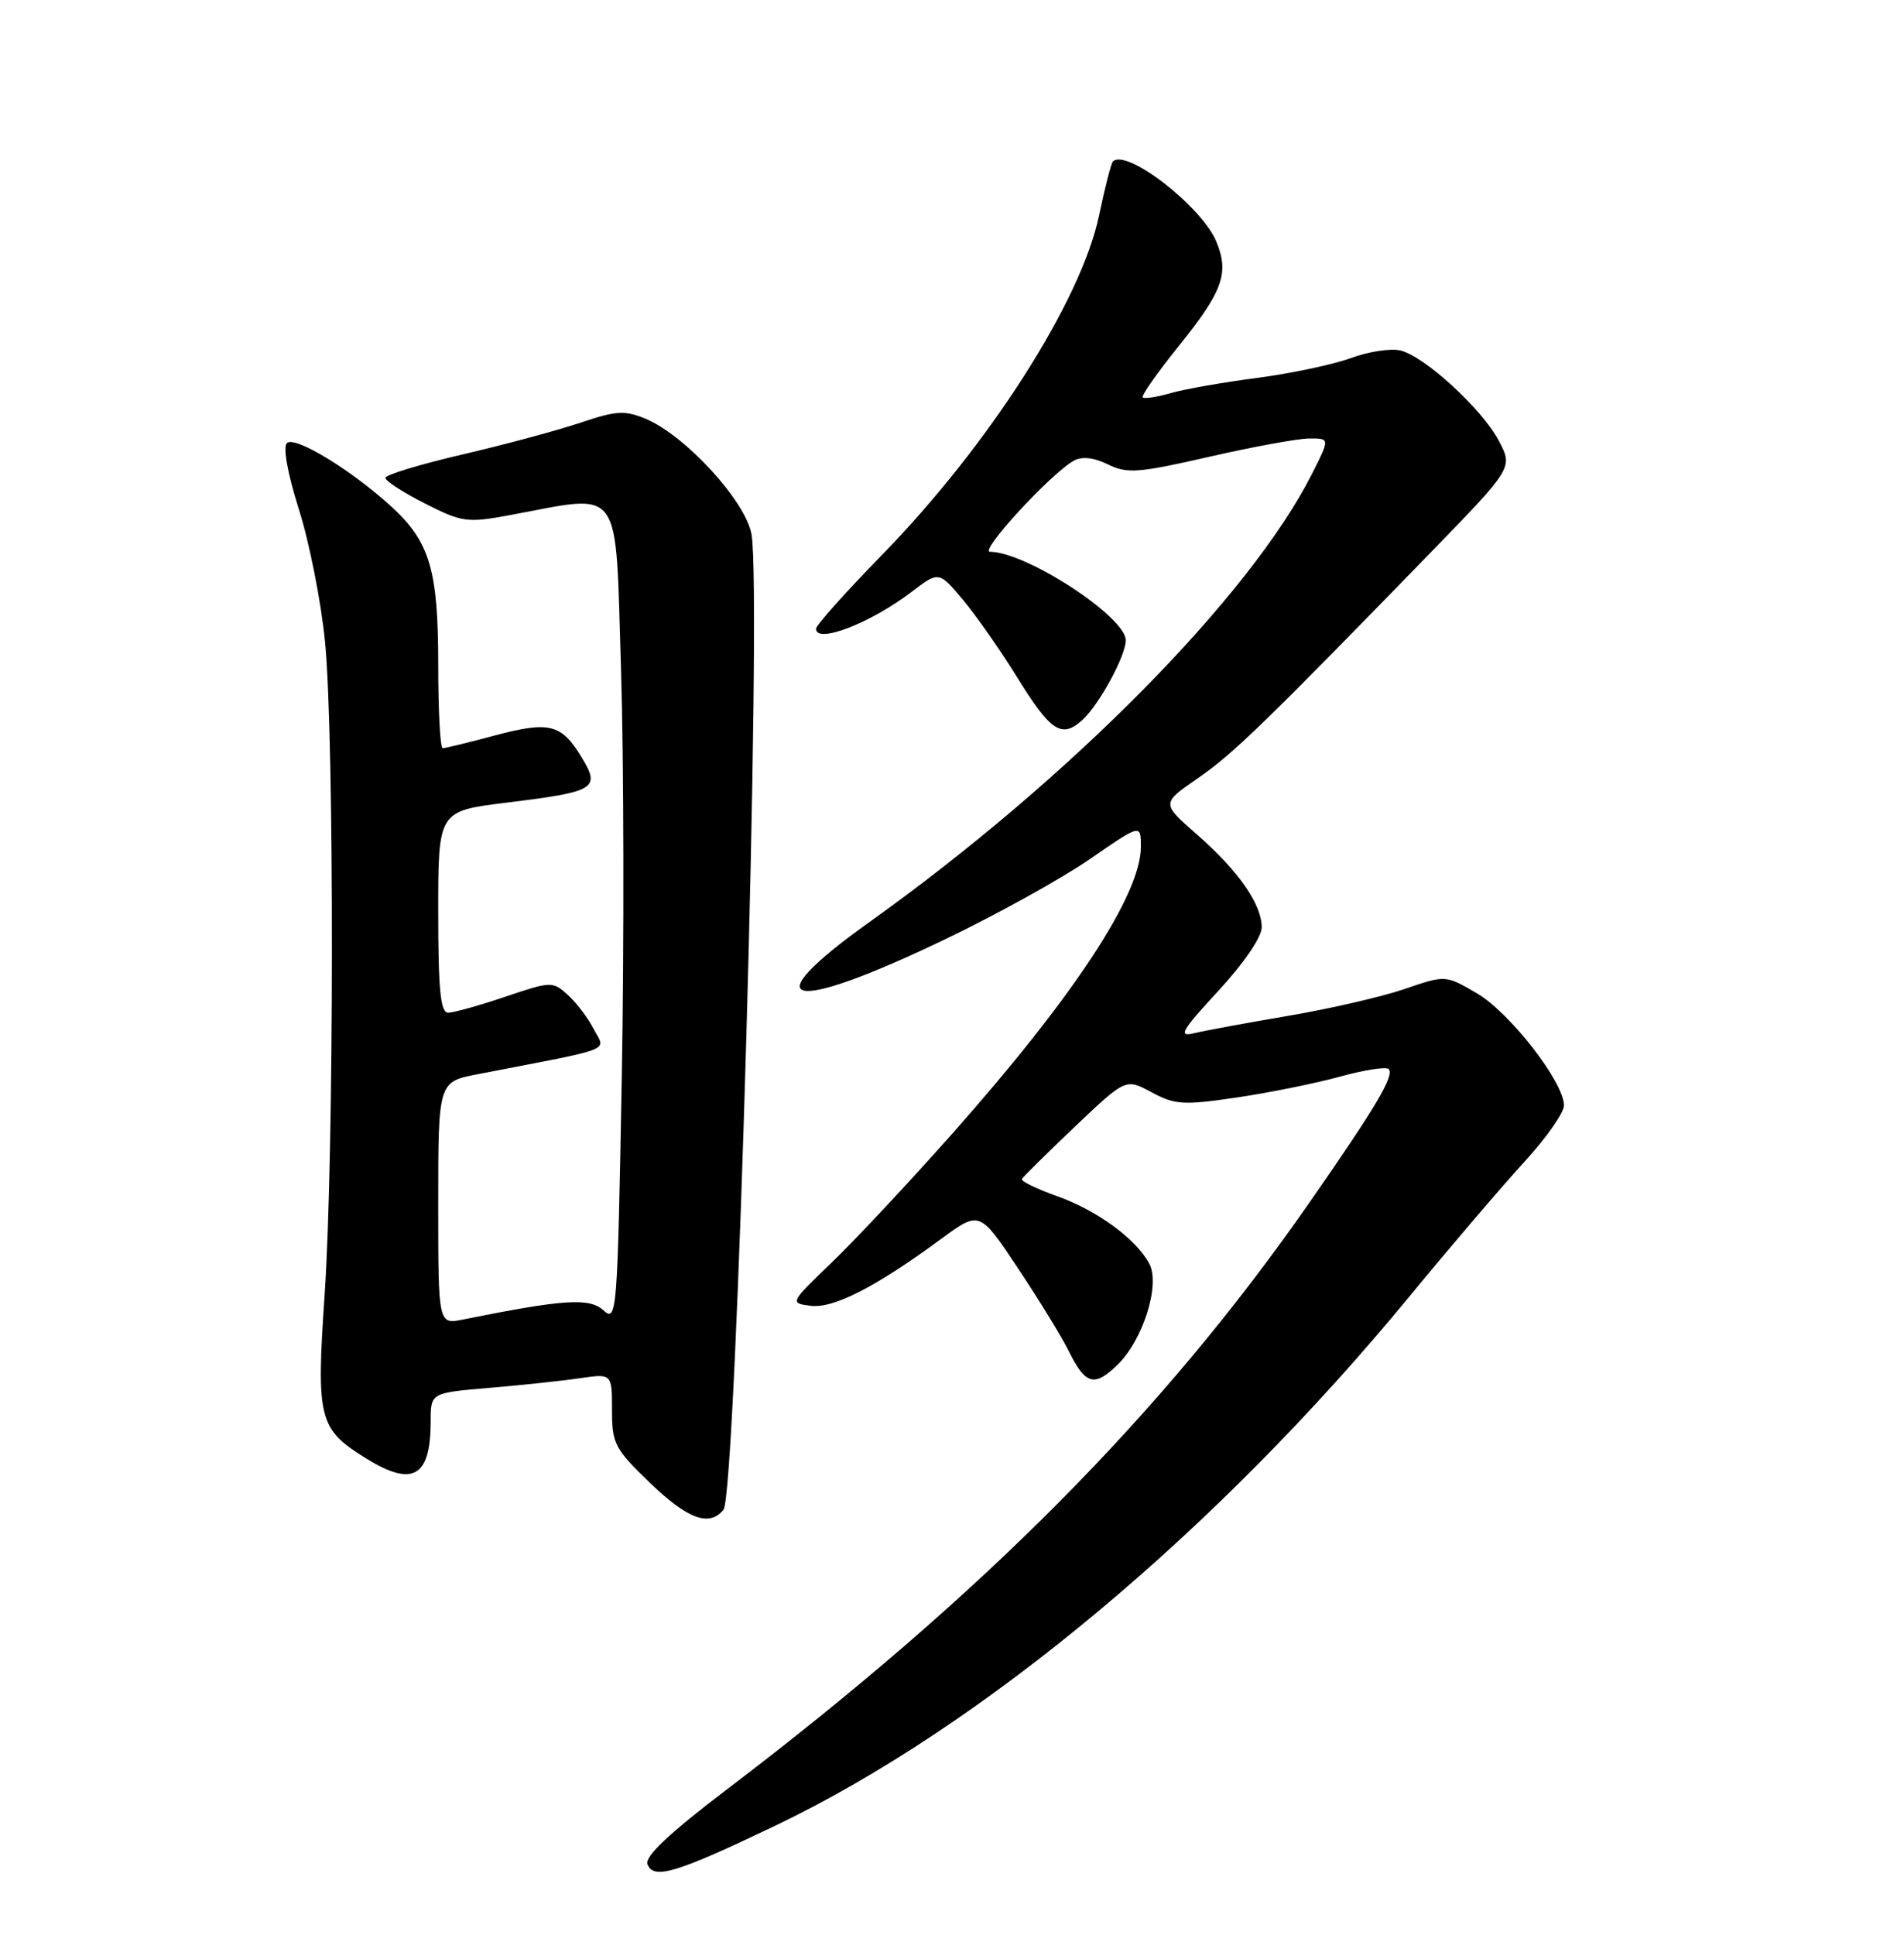 <?xml version="1.0" encoding="UTF-8" standalone="no"?>
<!DOCTYPE svg PUBLIC "-//W3C//DTD SVG 1.1//EN" "http://www.w3.org/Graphics/SVG/1.1/DTD/svg11.dtd" >
<svg xmlns="http://www.w3.org/2000/svg" xmlns:xlink="http://www.w3.org/1999/xlink" version="1.1" viewBox="0 0 252 256">
 <g >
 <path fill="currentColor"
d=" M 102.61 241.57 C 129.96 228.48 160.99 202.59 186.58 171.50 C 192.01 164.90 198.83 156.92 201.73 153.76 C 204.63 150.60 207.00 147.23 207.00 146.27 C 207.00 143.21 199.85 134.00 195.50 131.45 C 191.32 129.00 191.32 129.00 185.91 130.86 C 182.93 131.88 176.00 133.48 170.50 134.41 C 165.00 135.35 159.38 136.38 158.00 136.72 C 155.89 137.23 156.40 136.35 161.25 131.11 C 164.63 127.45 167.00 123.98 166.99 122.69 C 166.98 119.63 163.90 115.21 158.40 110.40 C 153.71 106.30 153.71 106.30 158.50 103.00 C 163.19 99.77 167.35 95.74 189.38 73.08 C 200.25 61.89 200.25 61.89 198.38 58.33 C 196.15 54.12 188.61 47.19 185.37 46.38 C 184.11 46.06 181.15 46.51 178.79 47.38 C 176.43 48.24 170.85 49.42 166.40 50.00 C 161.94 50.58 156.80 51.48 154.96 52.01 C 153.13 52.54 151.46 52.79 151.24 52.58 C 151.03 52.36 153.16 49.33 155.97 45.84 C 161.84 38.56 162.72 36.14 160.99 31.98 C 159.06 27.31 149.08 19.59 147.29 21.37 C 147.06 21.61 146.23 24.83 145.46 28.52 C 143.09 39.84 130.88 58.93 116.75 73.41 C 111.94 78.34 108.00 82.74 108.00 83.19 C 108.00 85.24 115.20 82.47 120.63 78.33 C 124.26 75.57 124.26 75.57 127.44 79.35 C 129.19 81.44 132.39 86.02 134.56 89.52 C 139.06 96.81 140.50 97.76 143.25 95.27 C 145.46 93.27 149.00 86.78 149.00 84.73 C 149.00 81.62 135.85 73.04 131.03 73.01 C 129.55 73.00 139.11 62.62 142.14 60.95 C 143.21 60.36 144.78 60.54 146.64 61.45 C 149.19 62.70 150.65 62.59 160.00 60.45 C 165.78 59.13 171.75 58.03 173.27 58.02 C 176.03 58.00 176.03 58.00 173.62 62.75 C 165.40 78.95 141.55 103.09 115.12 121.97 C 99.40 133.18 104.29 134.28 125.20 124.23 C 131.97 120.98 140.54 116.23 144.25 113.67 C 151.00 109.01 151.00 109.01 151.00 112.04 C 151.00 118.37 142.13 131.86 126.04 150.00 C 120.43 156.32 113.29 163.96 110.17 166.96 C 104.51 172.41 104.51 172.42 107.29 172.78 C 110.30 173.17 115.91 170.30 124.58 163.92 C 129.66 160.19 129.66 160.19 134.75 167.84 C 137.55 172.05 140.54 176.93 141.41 178.69 C 143.65 183.22 144.80 183.57 147.85 180.64 C 151.27 177.37 153.60 169.99 152.11 167.20 C 150.36 163.93 145.21 160.16 139.95 158.29 C 137.22 157.32 135.11 156.30 135.25 156.01 C 135.39 155.73 138.54 152.62 142.25 149.09 C 149.00 142.68 149.00 142.68 152.42 144.53 C 155.51 146.19 156.63 146.26 163.67 145.22 C 167.98 144.59 174.13 143.34 177.34 142.46 C 180.55 141.57 183.45 141.12 183.79 141.45 C 184.61 142.27 182.11 146.48 173.23 159.23 C 153.86 187.05 130.00 211.08 96.32 236.68 C 88.58 242.56 85.31 245.64 85.70 246.67 C 86.50 248.75 89.47 247.85 102.61 241.57 Z  M 95.76 199.75 C 97.46 197.63 100.88 78.23 99.46 70.66 C 98.64 66.25 90.69 57.61 85.47 55.42 C 82.70 54.27 81.57 54.33 76.89 55.91 C 73.93 56.91 66.89 58.81 61.26 60.12 C 55.62 61.43 51.01 62.83 51.01 63.23 C 51.00 63.64 53.36 65.16 56.24 66.62 C 61.17 69.12 61.82 69.21 67.49 68.16 C 82.58 65.36 81.41 63.75 82.19 88.50 C 82.57 100.60 82.61 125.02 82.29 142.77 C 81.72 174.02 81.64 174.98 79.86 173.37 C 78.00 171.69 74.62 171.91 61.25 174.60 C 58.00 175.25 58.00 175.25 58.00 159.20 C 58.00 143.14 58.00 143.14 63.25 142.13 C 81.71 138.56 80.14 139.17 78.59 136.18 C 77.83 134.70 76.28 132.66 75.15 131.64 C 73.15 129.83 72.95 129.83 66.86 131.89 C 63.42 133.05 60.02 134.00 59.31 134.00 C 58.30 134.00 58.00 130.97 58.00 120.66 C 58.00 107.32 58.00 107.32 66.99 106.21 C 78.86 104.75 79.51 104.36 76.97 100.19 C 74.29 95.78 72.72 95.39 65.43 97.33 C 61.99 98.25 58.91 99.00 58.59 99.00 C 58.26 99.00 58.00 94.04 58.00 87.97 C 58.00 75.43 56.90 71.71 51.82 67.05 C 46.53 62.20 38.99 57.61 37.97 58.63 C 37.43 59.17 38.07 62.69 39.57 67.44 C 40.95 71.78 42.50 79.65 43.02 84.92 C 44.26 97.67 44.22 152.74 42.97 171.26 C 41.84 187.79 42.17 189.09 48.47 192.98 C 54.64 196.80 57.00 195.44 57.00 188.07 C 57.00 184.30 57.00 184.30 64.75 183.64 C 69.01 183.28 74.41 182.71 76.75 182.36 C 81.00 181.74 81.00 181.74 81.00 186.55 C 81.00 191.02 81.36 191.71 86.00 196.18 C 91.01 201.02 93.90 202.07 95.76 199.75 Z "/>
</g>
</svg>
